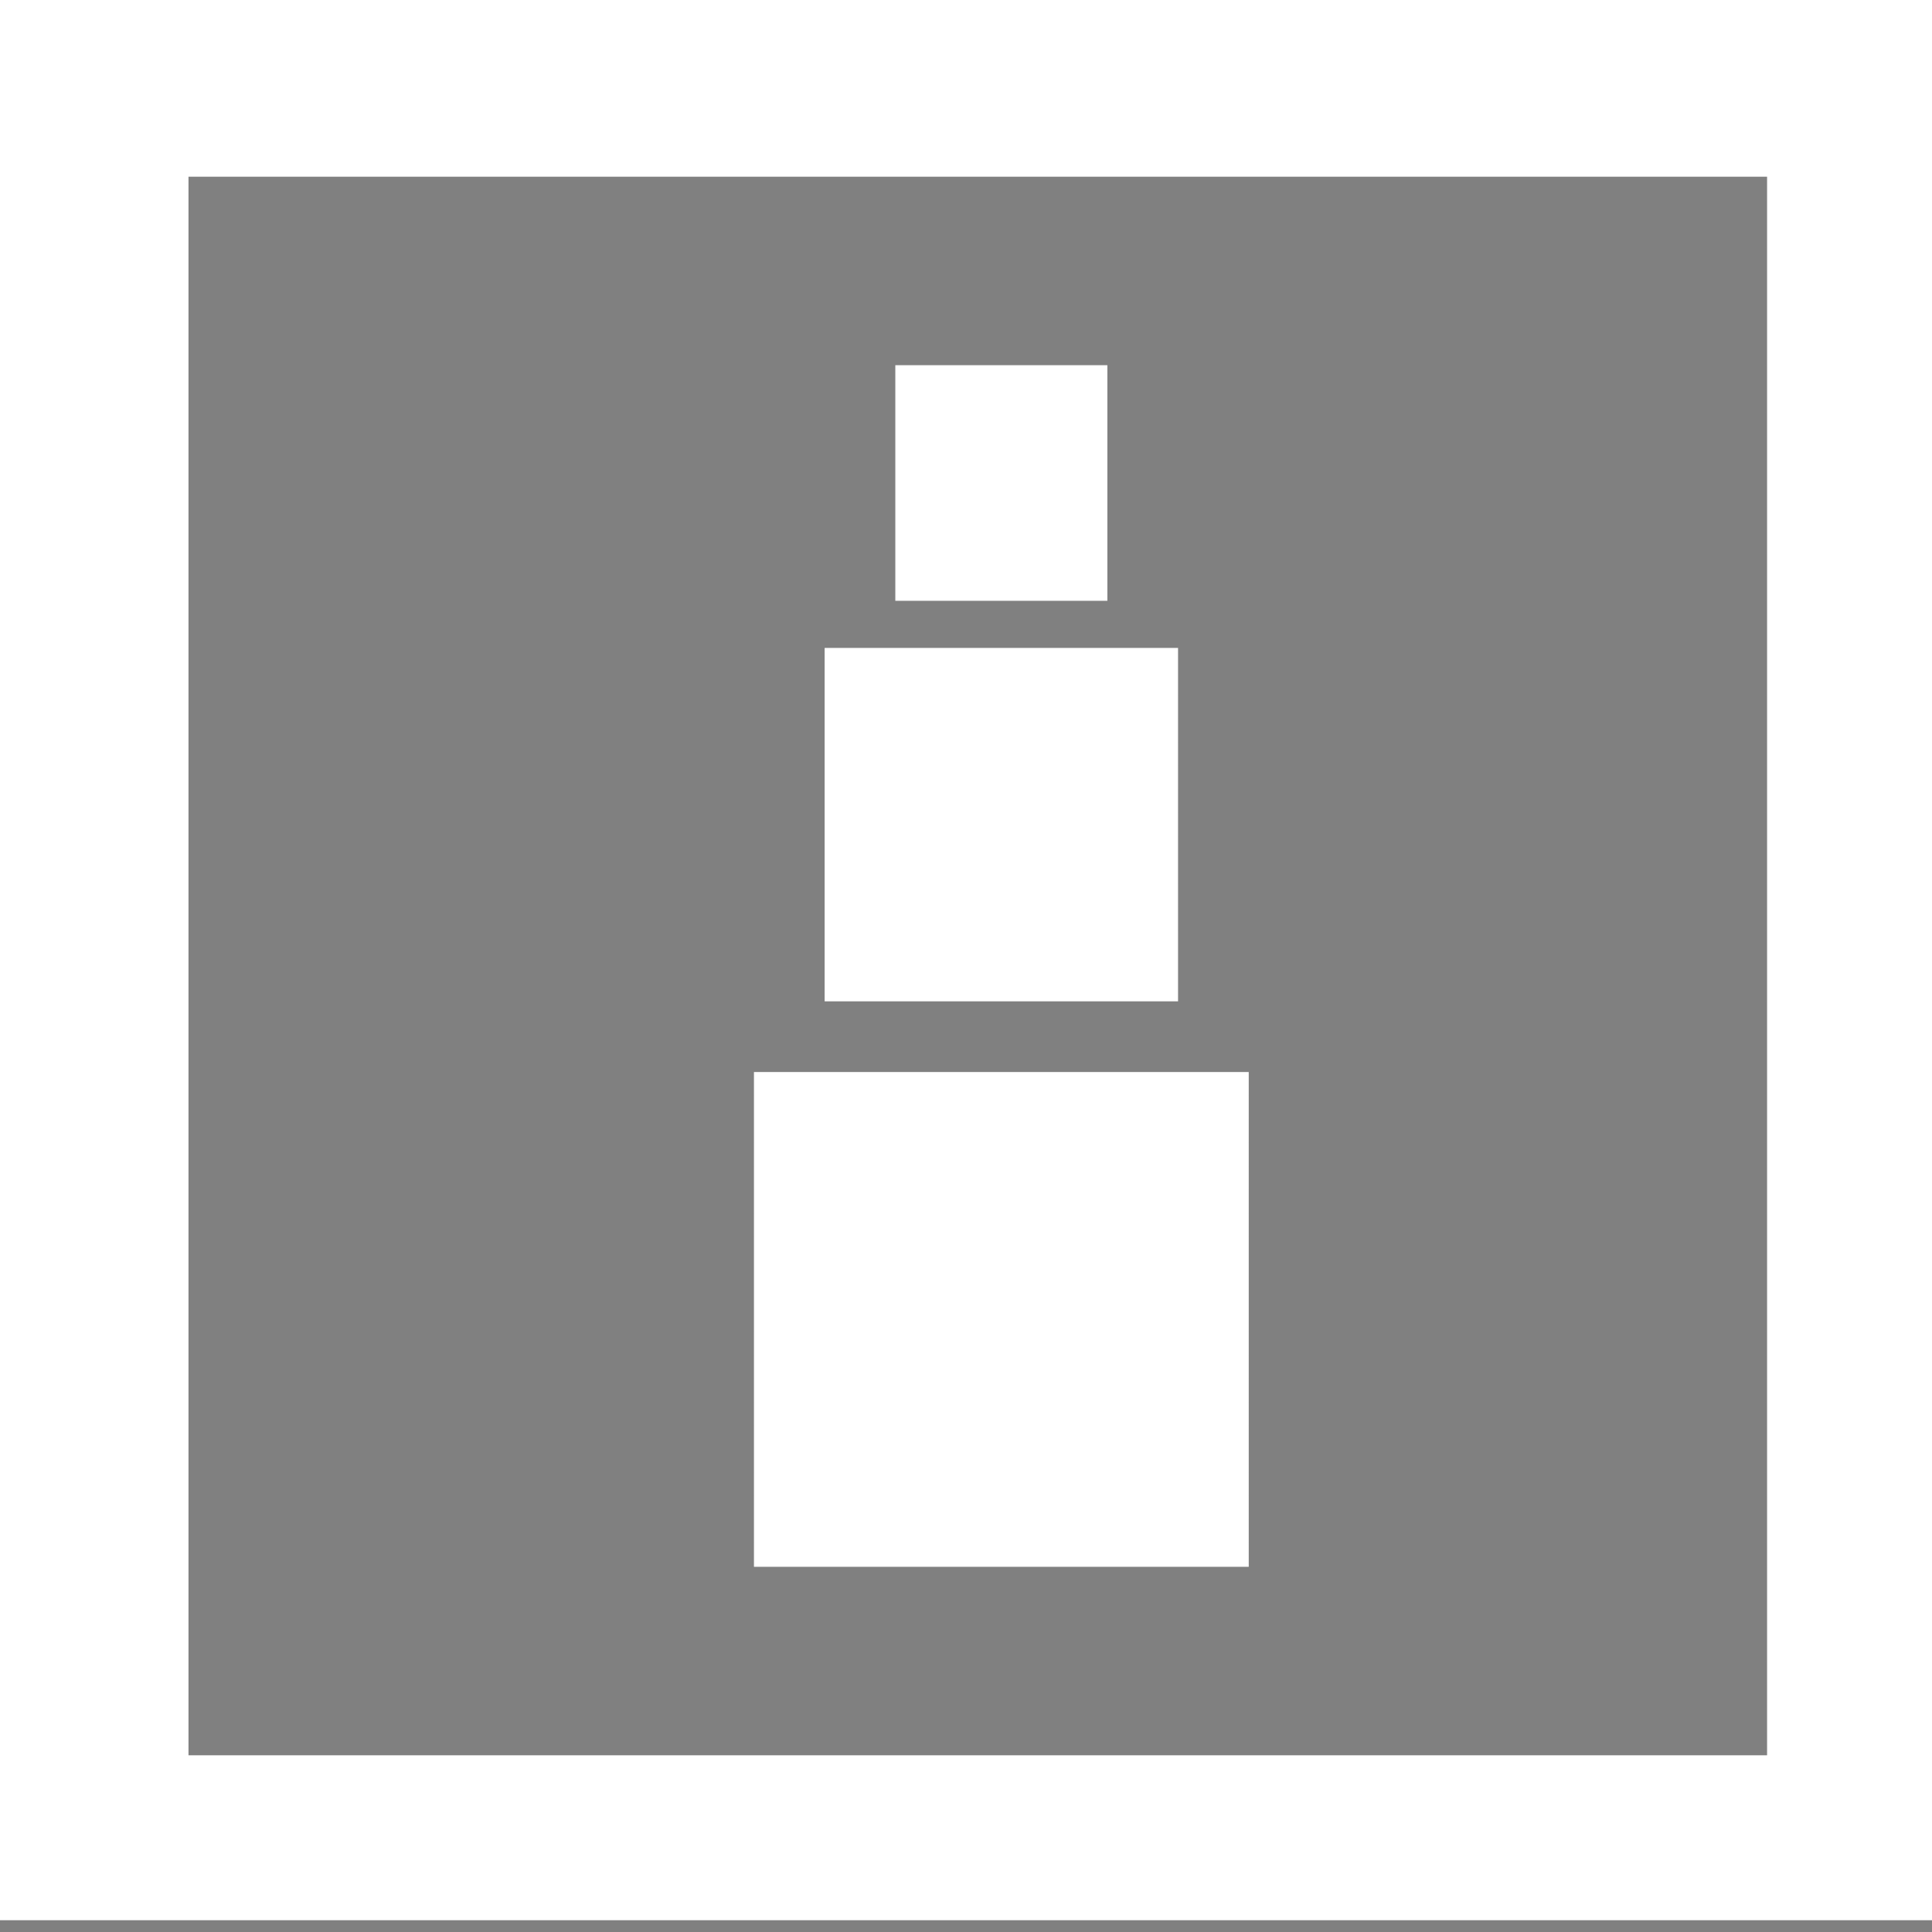<svg xmlns="http://www.w3.org/2000/svg" viewBox="0 0 82 82">
<rect x="0" y="0" width="82" height="82" fill="#808080" stroke="none"/>
<path stroke="#fff" d="M0 0h82M0 1h82M0 2h82M0 3h82M0 4h82M0 5h82M0 6h82M0 7h82M0 8h8M75 8h7M0 9h8M75 9h7M0 10h8M75 10h7M0 11h8M75 11h7M0 12h8M75 12h7M0 13h8M75 13h7M0 14h8M75 14h7M0 15h8M75 15h7M0 16h8M38 16h9M75 16h7M0 17h8M38 17h9M75 17h7M0 18h8M38 18h9M75 18h7M0 19h8M38 19h9M75 19h7M0 20h8M38 20h9M75 20h7M0 21h8M38 21h9M75 21h7M0 22h8M38 22h9M75 22h7M0 23h8M38 23h9M75 23h7M0 24h8M38 24h9M75 24h7M0 25h8M38 25h9M75 25h7M0 26h8M75 26h7M0 27h8M75 27h7M0 28h8M35 28h15M75 28h7M0 29h8M35 29h15M75 29h7M0 30h8M35 30h15M75 30h7M0 31h8M35 31h15M75 31h7M0 32h8M35 32h15M75 32h7M0 33h8M35 33h15M75 33h7M0 34h8M35 34h15M75 34h7M0 35h8M35 35h15M75 35h7M0 36h8M35 36h15M75 36h7M0 37h8M35 37h15M75 37h7M0 38h8M35 38h15M75 38h7M0 39h8M35 39h15M75 39h7M0 40h8M35 40h15M75 40h7M0 41h8M35 41h15M75 41h7M0 42h8M35 42h15M75 42h7M0 43h8M75 43h7M0 44h8M75 44h7M0 45h8M75 45h7M0 46h8M32 46h21M75 46h7M0 47h8M32 47h21M75 47h7M0 48h8M32 48h21M75 48h7M0 49h8M32 49h21M75 49h7M0 50h8M32 50h21M75 50h7M0 51h8M32 51h21M75 51h7M0 52h8M32 52h21M75 52h7M0 53h8M32 53h21M75 53h7M0 54h8M32 54h21M75 54h7M0 55h8M32 55h21M75 55h7M0 56h8M32 56h21M75 56h7M0 57h8M32 57h21M75 57h7M0 58h8M32 58h21M75 58h7M0 59h8M32 59h21M75 59h7M0 60h8M32 60h21M75 60h7M0 61h8M32 61h21M75 61h7M0 62h8M32 62h21M75 62h7M0 63h8M32 63h21M75 63h7M0 64h8M32 64h21M75 64h7M0 65h8M32 65h21M75 65h7M0 66h8M32 66h21M75 66h7M0 67h8M75 67h7M0 68h8M75 68h7M0 69h8M75 69h7M0 70h8M75 70h7M0 71h8M75 71h7M0 72h8M75 72h7M0 73h8M75 73h7M0 74h8M75 74h7M0 75h82M0 76h82M0 77h82M0 78h82M0 79h82M0 80h82M0 81h82" />
</svg>
